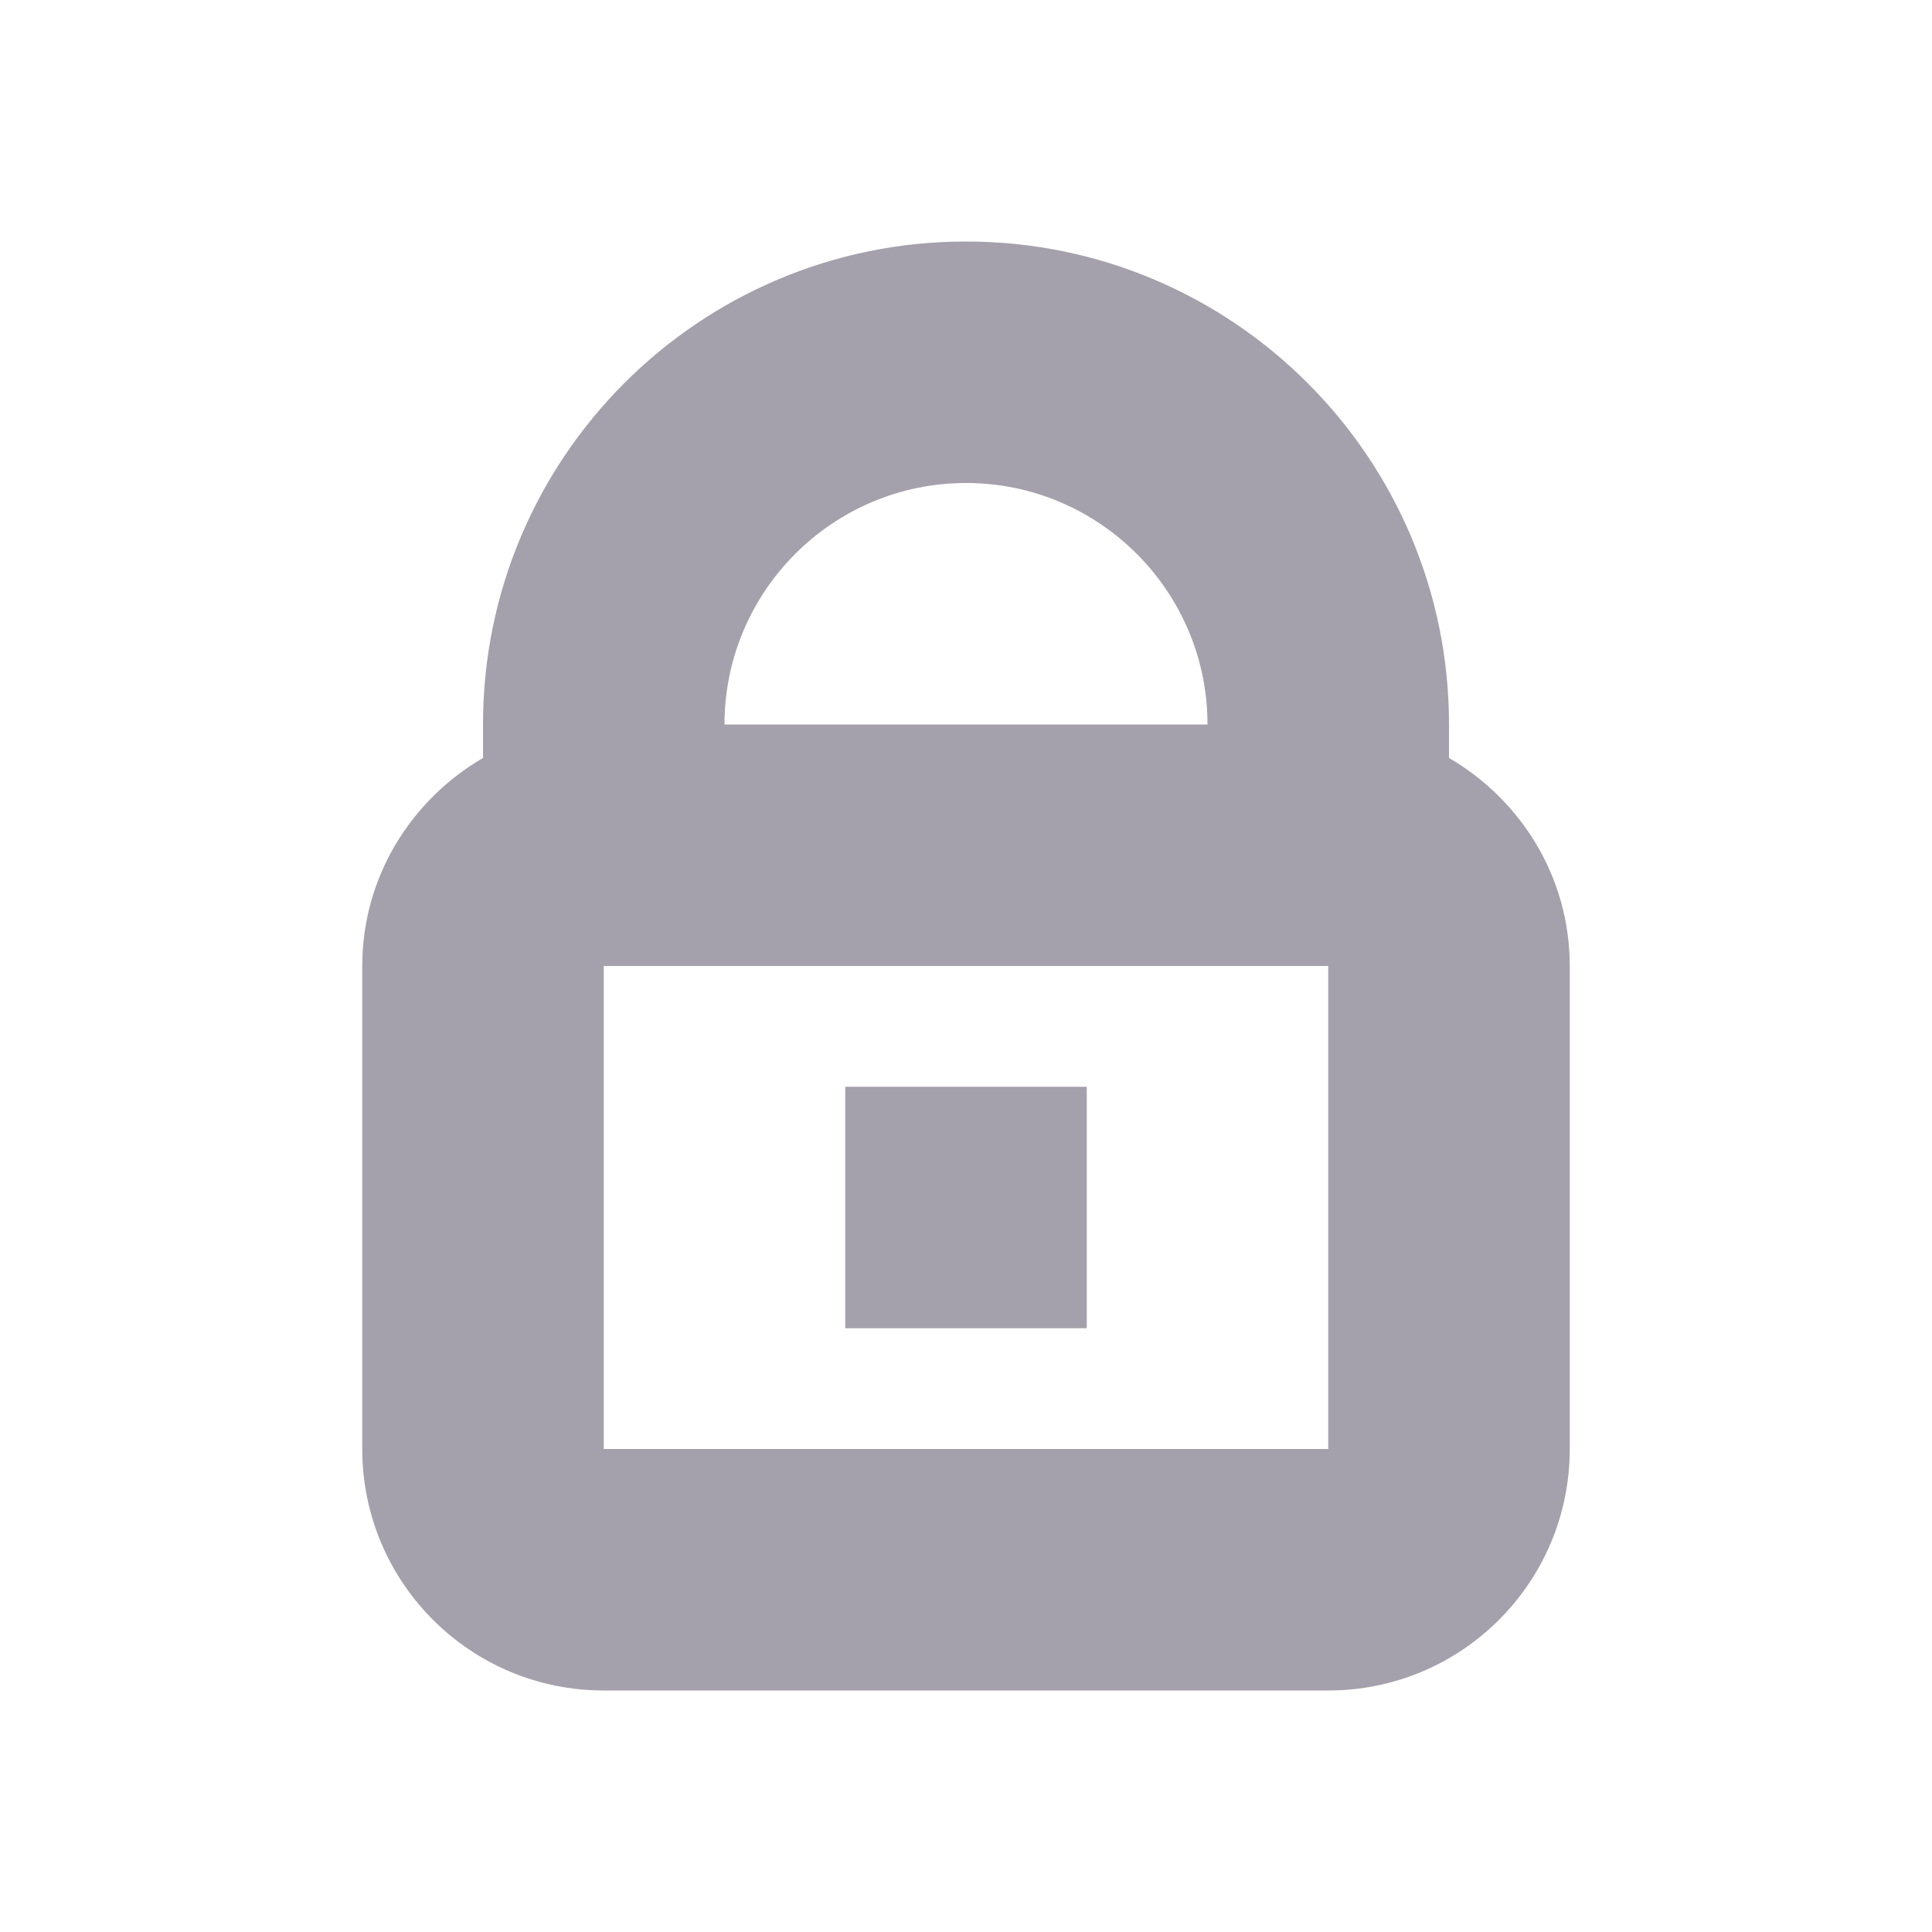 <svg xmlns="http://www.w3.org/2000/svg" xmlns:xlink="http://www.w3.org/1999/xlink" width="16" height="16" viewBox="0 0 16 16">
    <g fill="none" fill-rule="evenodd" opacity=".75" transform="translate(3 2)">
       <path fill="#878190"  d="M4 9h2V7H4v2zm4 1H2V6h6v4zM5 2c1.103 0 2 .897 2 2H3c0-1.103.897-2 2-2zm4 2.277V4c0-2.209-1.791-4-4-4S1 1.791 1 4v.277C.405 4.624 0 5.262 0 6v4c0 1.105.895 2 2 2h6c1.105 0 2-.895 2-2V6c0-.738-.405-1.376-1-1.723z"/>
    </g>
</svg>
